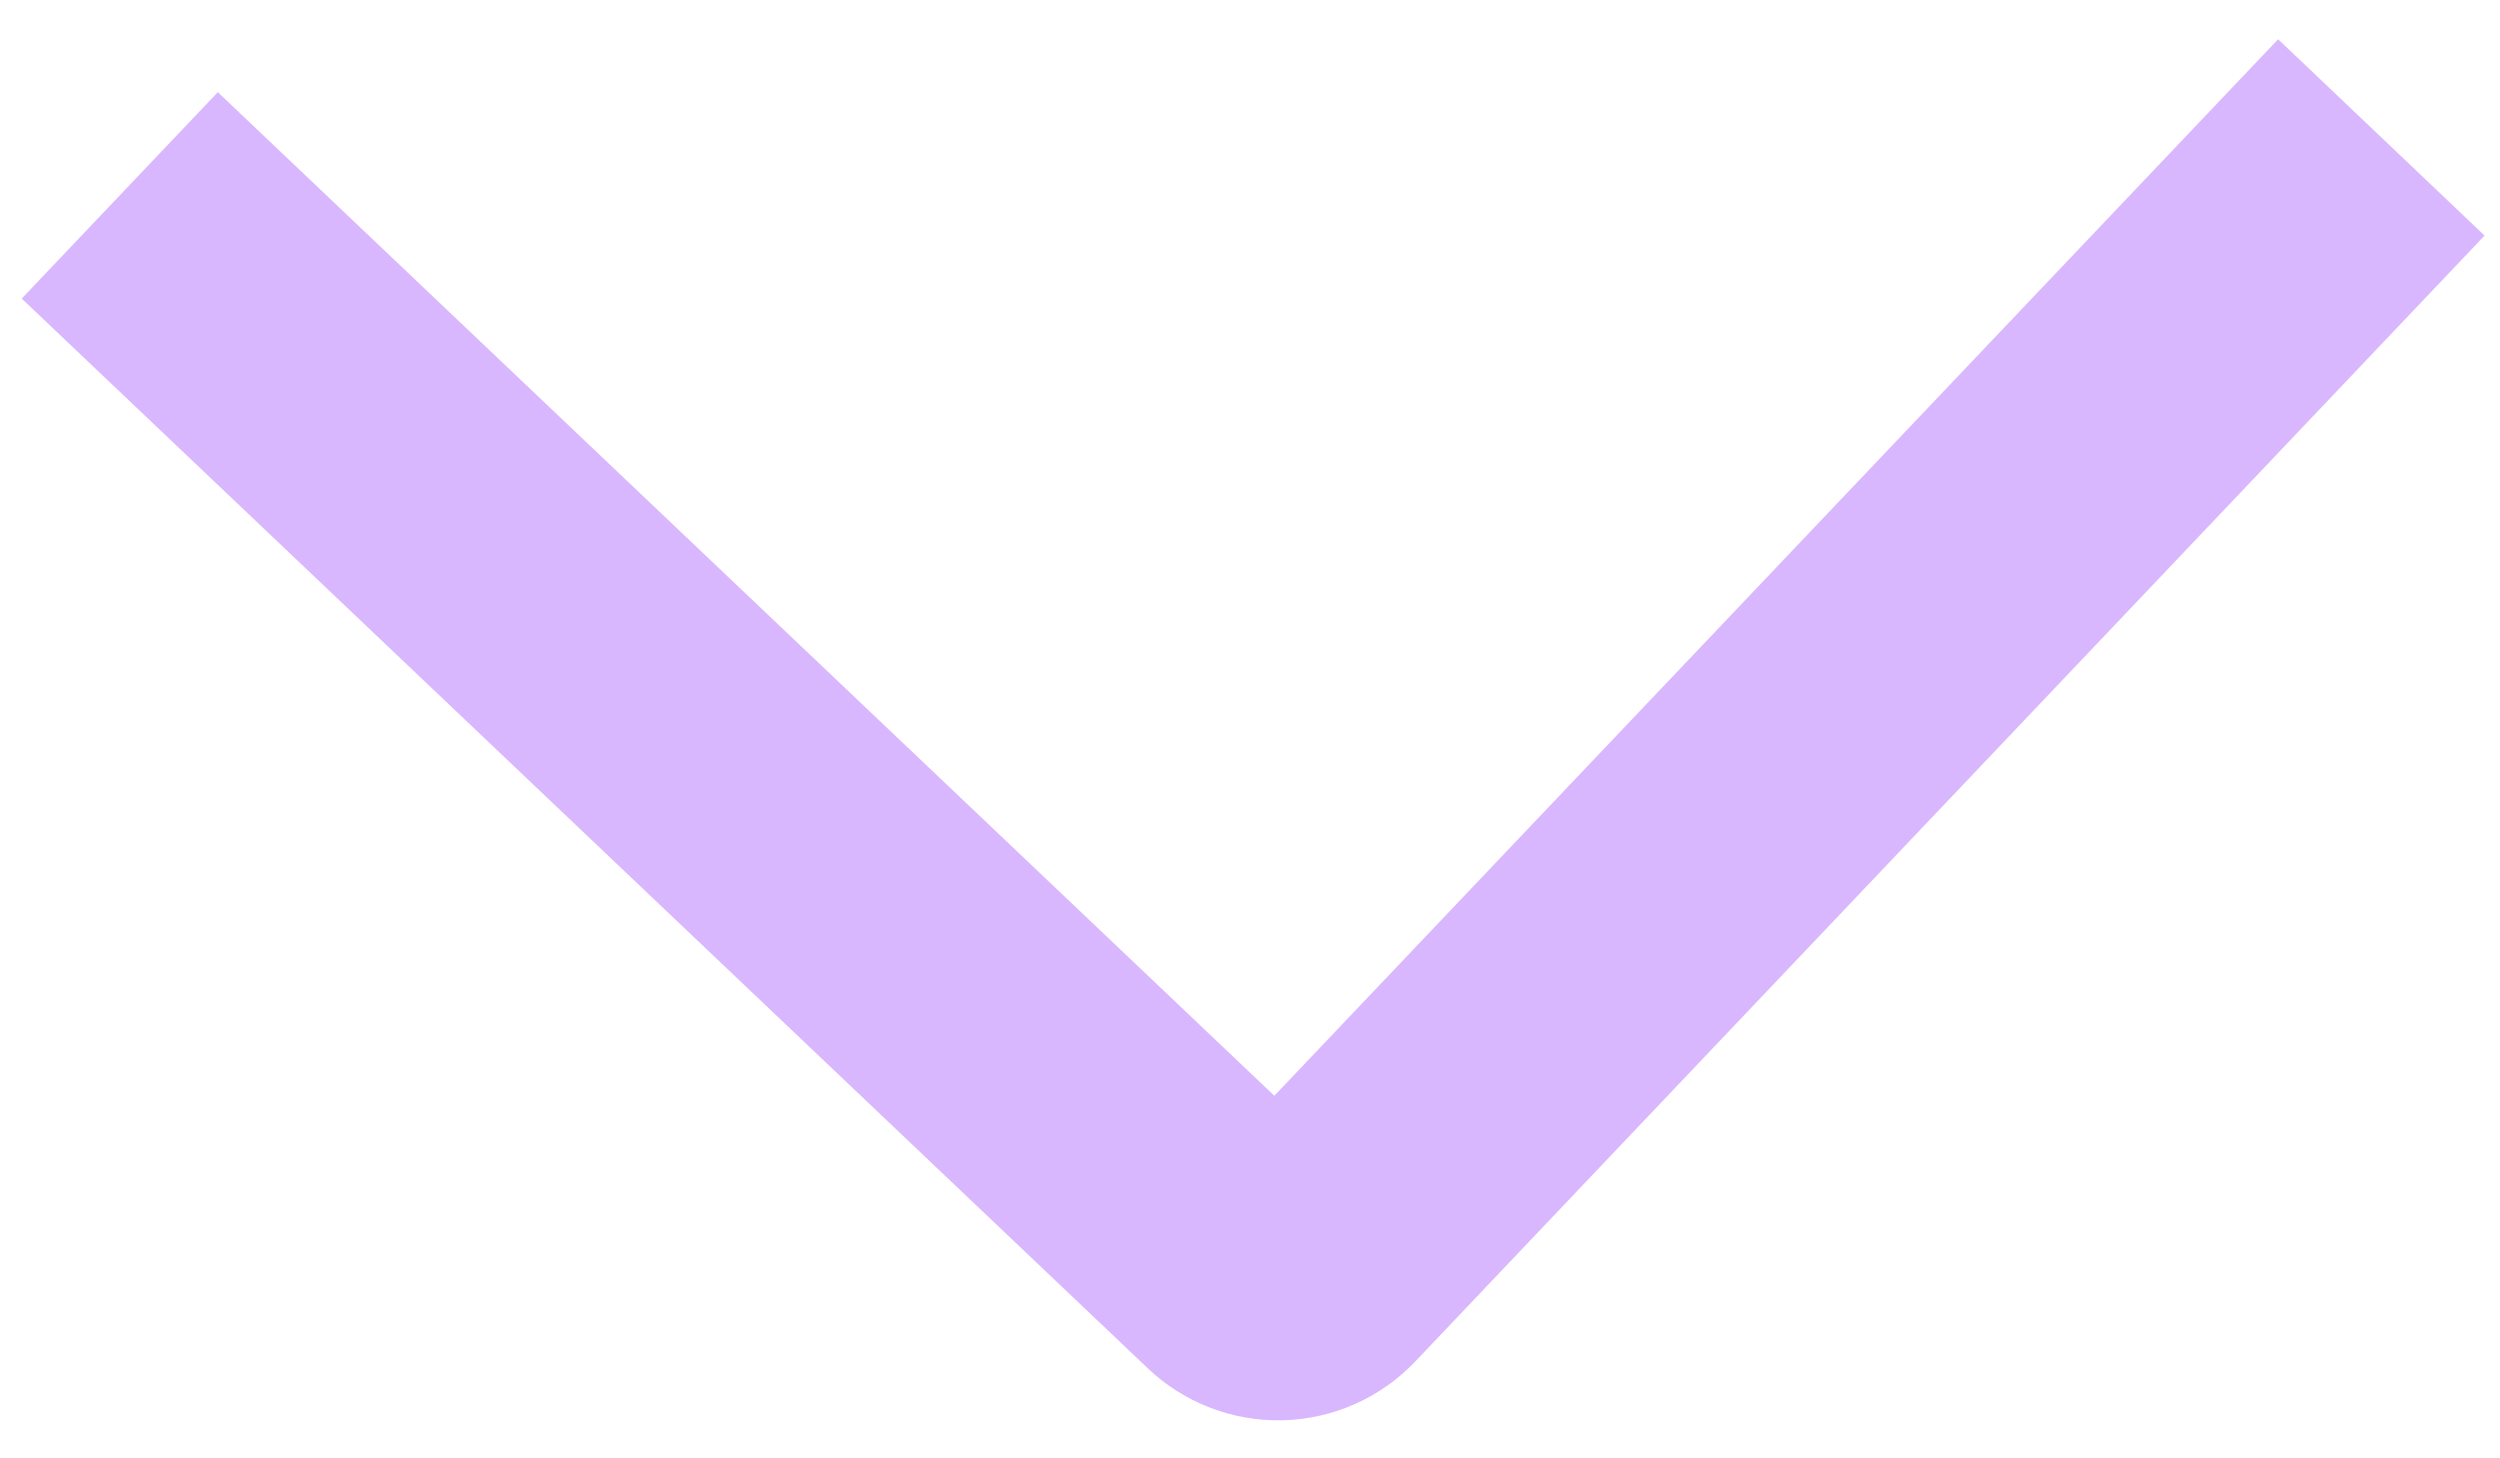 <svg width="60" height="35" viewBox="0 0 60 35" fill="none" xmlns="http://www.w3.org/2000/svg">
<path d="M54.675 0.942L59.63 5.654L33.976 32.665C33.565 33.1 33.072 33.45 32.525 33.694C31.978 33.938 31.389 34.071 30.79 34.087C30.192 34.102 29.596 33.999 29.038 33.783C28.479 33.567 27.969 33.243 27.536 32.829L0.521 7.166L5.228 2.212L30.584 26.298L54.675 0.942Z" fill="#D8B7FF"/>
</svg>

